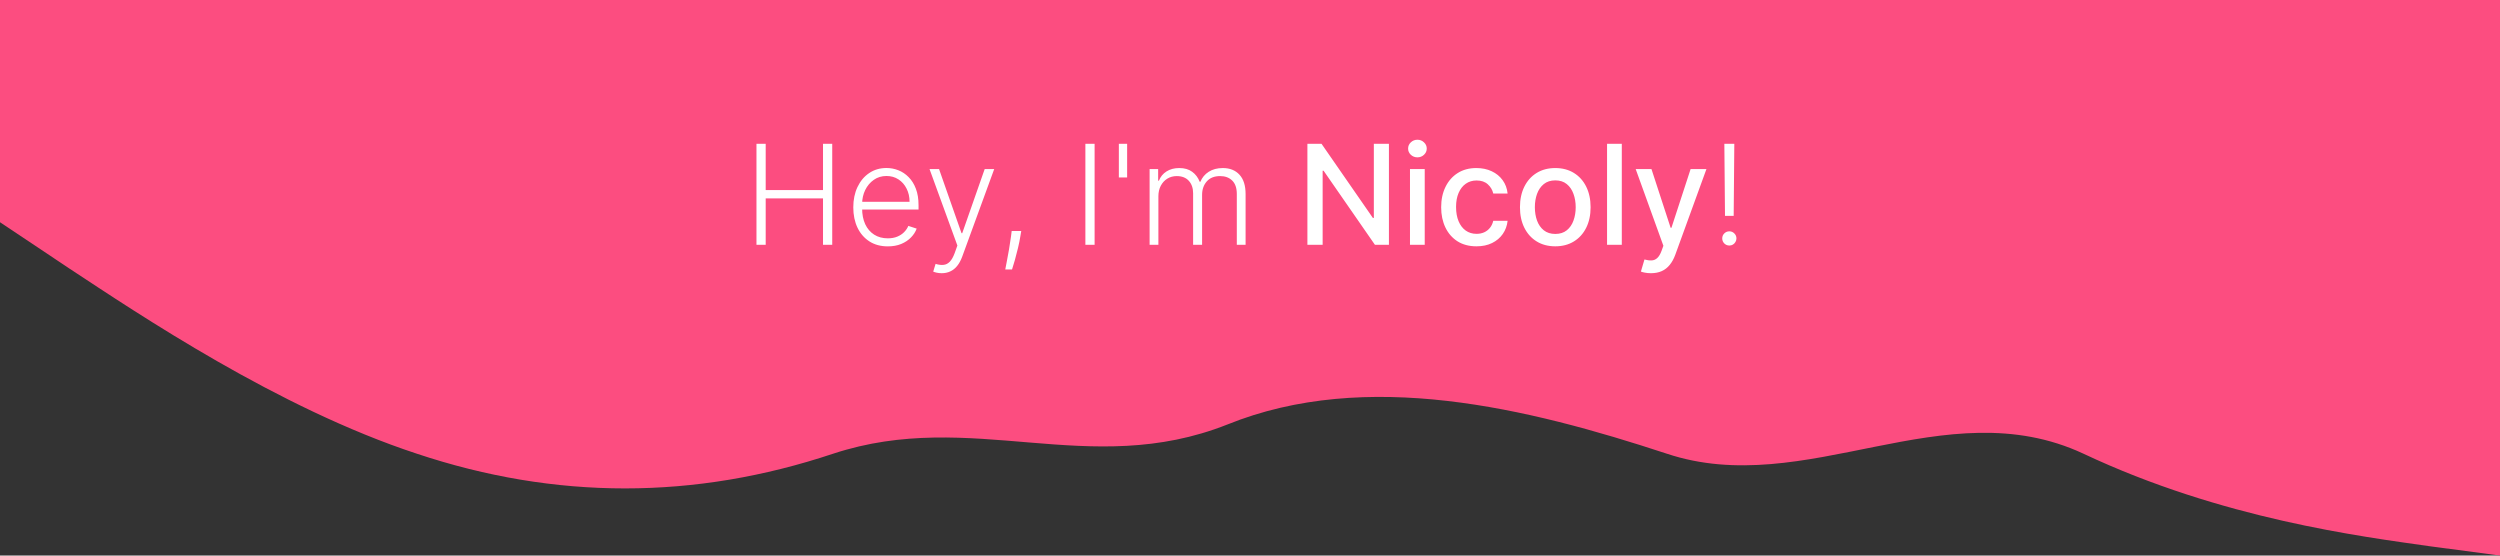 <svg width="1440" height="320" viewBox="0 0 1440 320" fill="none" xmlns="http://www.w3.org/2000/svg">
<rect x="0" y="0" width="1440" height="320" fill="#333333" stroke="none"/>
<path d="M0 128L40 154.7C80 181 160 235 240 261.3C320 288 400 288 480 261.3C560 235 627 276.2 707 244.5C787 212.2 880 235 960 261.3C1040 288 1120 224 1200 261.3C1280 299 1360 309 1400 314.7L1440 320V0H1400C1360 0 1280 0 1200 0C1120 0 1040 0 960 0C880 0 800 0 720 0C640 0 560 0 480 0C400 0 320 0 240 0C160 0 80 0 40 0H0V128Z" fill="#FC4D80"/>
<path d="M435.727 141V82.818H441.04V109.494H474.051V82.818H479.364V141H474.051V114.267H441.04V141H435.727ZM511.381 141.909C507.309 141.909 503.786 140.962 500.812 139.068C497.839 137.155 495.538 134.513 493.909 131.142C492.299 127.752 491.494 123.85 491.494 119.438C491.494 115.044 492.299 111.142 493.909 107.733C495.538 104.305 497.782 101.625 500.642 99.693C503.521 97.742 506.845 96.767 510.614 96.767C512.981 96.767 515.263 97.203 517.46 98.074C519.657 98.926 521.627 100.242 523.369 102.023C525.131 103.784 526.523 106.009 527.545 108.699C528.568 111.369 529.08 114.532 529.08 118.188V120.688H494.989V116.227H523.909C523.909 113.424 523.341 110.905 522.205 108.67C521.087 106.417 519.525 104.636 517.517 103.33C515.528 102.023 513.227 101.369 510.614 101.369C507.848 101.369 505.415 102.108 503.312 103.585C501.21 105.062 499.563 107.013 498.369 109.438C497.195 111.862 496.598 114.513 496.58 117.392V120.062C496.58 123.528 497.176 126.559 498.369 129.153C499.581 131.729 501.295 133.727 503.511 135.148C505.727 136.568 508.35 137.278 511.381 137.278C513.445 137.278 515.254 136.956 516.807 136.312C518.379 135.669 519.695 134.807 520.756 133.727C521.835 132.629 522.65 131.426 523.199 130.119L528 131.682C527.337 133.519 526.248 135.214 524.733 136.767C523.237 138.32 521.362 139.57 519.108 140.517C516.873 141.445 514.297 141.909 511.381 141.909ZM542.418 157.364C541.414 157.364 540.476 157.269 539.605 157.08C538.734 156.89 538.043 156.682 537.531 156.455L538.895 151.994C540.618 152.525 542.152 152.714 543.497 152.562C544.842 152.43 546.035 151.824 547.077 150.744C548.118 149.684 549.046 148.055 549.861 145.858L551.452 141.426L535.401 97.364H540.884L553.838 134.324H554.236L567.19 97.364H572.673L554.207 147.903C553.431 150.006 552.474 151.758 551.338 153.159C550.202 154.58 548.885 155.631 547.389 156.312C545.912 157.013 544.255 157.364 542.418 157.364ZM588.241 133.045L587.73 136.085C587.408 138.131 586.954 140.384 586.366 142.847C585.779 145.309 585.173 147.648 584.548 149.864C583.923 152.08 583.384 153.86 582.929 155.205H579.037C579.283 153.917 579.596 152.278 579.974 150.29C580.372 148.301 580.779 146.095 581.196 143.67C581.613 141.265 581.991 138.784 582.332 136.227L582.73 133.045H588.241ZM630.493 82.818V141H625.18V82.818H630.493ZM649.229 82.818V102.222H644.456V82.818H649.229ZM662.176 141V97.364H667.091V104.068H667.545C668.417 101.814 669.866 100.044 671.892 98.756C673.938 97.449 676.39 96.796 679.25 96.796C682.261 96.796 684.733 97.506 686.665 98.926C688.616 100.328 690.074 102.259 691.04 104.722H691.409C692.394 102.297 693.994 100.375 696.21 98.954C698.445 97.515 701.153 96.796 704.335 96.796C708.388 96.796 711.589 98.074 713.938 100.631C716.286 103.169 717.46 106.881 717.46 111.767V141H712.403V111.767C712.403 108.32 711.523 105.735 709.761 104.011C708 102.288 705.68 101.426 702.801 101.426C699.468 101.426 696.902 102.449 695.102 104.494C693.303 106.54 692.403 109.134 692.403 112.278V141H687.233V111.312C687.233 108.358 686.409 105.972 684.761 104.153C683.114 102.335 680.794 101.426 677.801 101.426C675.794 101.426 673.985 101.919 672.375 102.903C670.784 103.888 669.525 105.261 668.597 107.023C667.688 108.765 667.233 110.773 667.233 113.045V141H662.176ZM800.024 82.818V141H791.956L762.382 98.329H761.842V141H753.064V82.818H761.189L790.791 125.545H791.331V82.818H800.024ZM812.148 141V97.364H820.642V141H812.148ZM816.438 90.631C814.96 90.631 813.691 90.138 812.631 89.153C811.589 88.15 811.068 86.956 811.068 85.574C811.068 84.172 811.589 82.979 812.631 81.994C813.691 80.99 814.96 80.489 816.438 80.489C817.915 80.489 819.174 80.99 820.216 81.994C821.277 82.979 821.807 84.172 821.807 85.574C821.807 86.956 821.277 88.15 820.216 89.153C819.174 90.138 817.915 90.631 816.438 90.631ZM850.45 141.881C846.227 141.881 842.59 140.924 839.541 139.011C836.511 137.08 834.181 134.419 832.553 131.028C830.924 127.638 830.109 123.756 830.109 119.381C830.109 114.949 830.943 111.038 832.609 107.648C834.276 104.239 836.625 101.578 839.655 99.665C842.685 97.752 846.255 96.796 850.365 96.796C853.679 96.796 856.634 97.411 859.229 98.642C861.823 99.854 863.916 101.559 865.507 103.756C867.117 105.953 868.073 108.519 868.376 111.455H860.109C859.655 109.409 858.613 107.648 856.984 106.17C855.375 104.693 853.215 103.955 850.507 103.955C848.14 103.955 846.066 104.58 844.286 105.83C842.524 107.061 841.151 108.822 840.166 111.114C839.181 113.386 838.689 116.076 838.689 119.182C838.689 122.364 839.172 125.11 840.138 127.42C841.104 129.731 842.467 131.521 844.229 132.79C846.009 134.059 848.102 134.693 850.507 134.693C852.117 134.693 853.575 134.4 854.882 133.812C856.208 133.206 857.316 132.345 858.206 131.227C859.115 130.11 859.75 128.765 860.109 127.193H868.376C868.073 130.015 867.155 132.534 865.621 134.75C864.087 136.966 862.032 138.708 859.456 139.977C856.899 141.246 853.897 141.881 850.45 141.881ZM895.841 141.881C891.75 141.881 888.18 140.943 885.131 139.068C882.081 137.193 879.714 134.57 878.028 131.199C876.343 127.828 875.5 123.888 875.5 119.381C875.5 114.854 876.343 110.896 878.028 107.506C879.714 104.116 882.081 101.483 885.131 99.608C888.18 97.733 891.75 96.796 895.841 96.796C899.932 96.796 903.502 97.733 906.551 99.608C909.6 101.483 911.968 104.116 913.653 107.506C915.339 110.896 916.182 114.854 916.182 119.381C916.182 123.888 915.339 127.828 913.653 131.199C911.968 134.57 909.6 137.193 906.551 139.068C903.502 140.943 899.932 141.881 895.841 141.881ZM895.869 134.75C898.521 134.75 900.718 134.049 902.46 132.648C904.203 131.246 905.491 129.381 906.324 127.051C907.176 124.722 907.602 122.155 907.602 119.352C907.602 116.568 907.176 114.011 906.324 111.682C905.491 109.333 904.203 107.449 902.46 106.028C900.718 104.608 898.521 103.898 895.869 103.898C893.199 103.898 890.983 104.608 889.222 106.028C887.479 107.449 886.182 109.333 885.33 111.682C884.496 114.011 884.08 116.568 884.08 119.352C884.08 122.155 884.496 124.722 885.33 127.051C886.182 129.381 887.479 131.246 889.222 132.648C890.983 134.049 893.199 134.75 895.869 134.75ZM934.158 82.818V141H925.663V82.818H934.158ZM950.955 157.364C949.686 157.364 948.53 157.259 947.489 157.051C946.447 156.862 945.67 156.653 945.159 156.426L947.205 149.466C948.758 149.883 950.14 150.063 951.352 150.006C952.564 149.949 953.634 149.494 954.562 148.642C955.509 147.79 956.343 146.398 957.062 144.466L958.114 141.568L942.148 97.364H951.239L962.29 131.227H962.744L973.795 97.364H982.915L964.932 146.824C964.098 149.097 963.038 151.019 961.75 152.591C960.462 154.182 958.928 155.375 957.148 156.17C955.367 156.966 953.303 157.364 950.955 157.364ZM998.966 82.818L998.597 124.324H993.597L993.227 82.818H998.966ZM996.097 141.426C994.979 141.426 994.013 141.028 993.199 140.233C992.403 139.419 992.006 138.453 992.006 137.335C992.006 136.199 992.403 135.233 993.199 134.438C994.013 133.642 994.979 133.244 996.097 133.244C997.214 133.244 998.17 133.642 998.966 134.438C999.78 135.233 1000.19 136.199 1000.19 137.335C1000.19 138.074 999.998 138.756 999.619 139.381C999.259 140.006 998.767 140.508 998.142 140.886C997.536 141.246 996.854 141.426 996.097 141.426Z" fill="white"/>
</svg>
